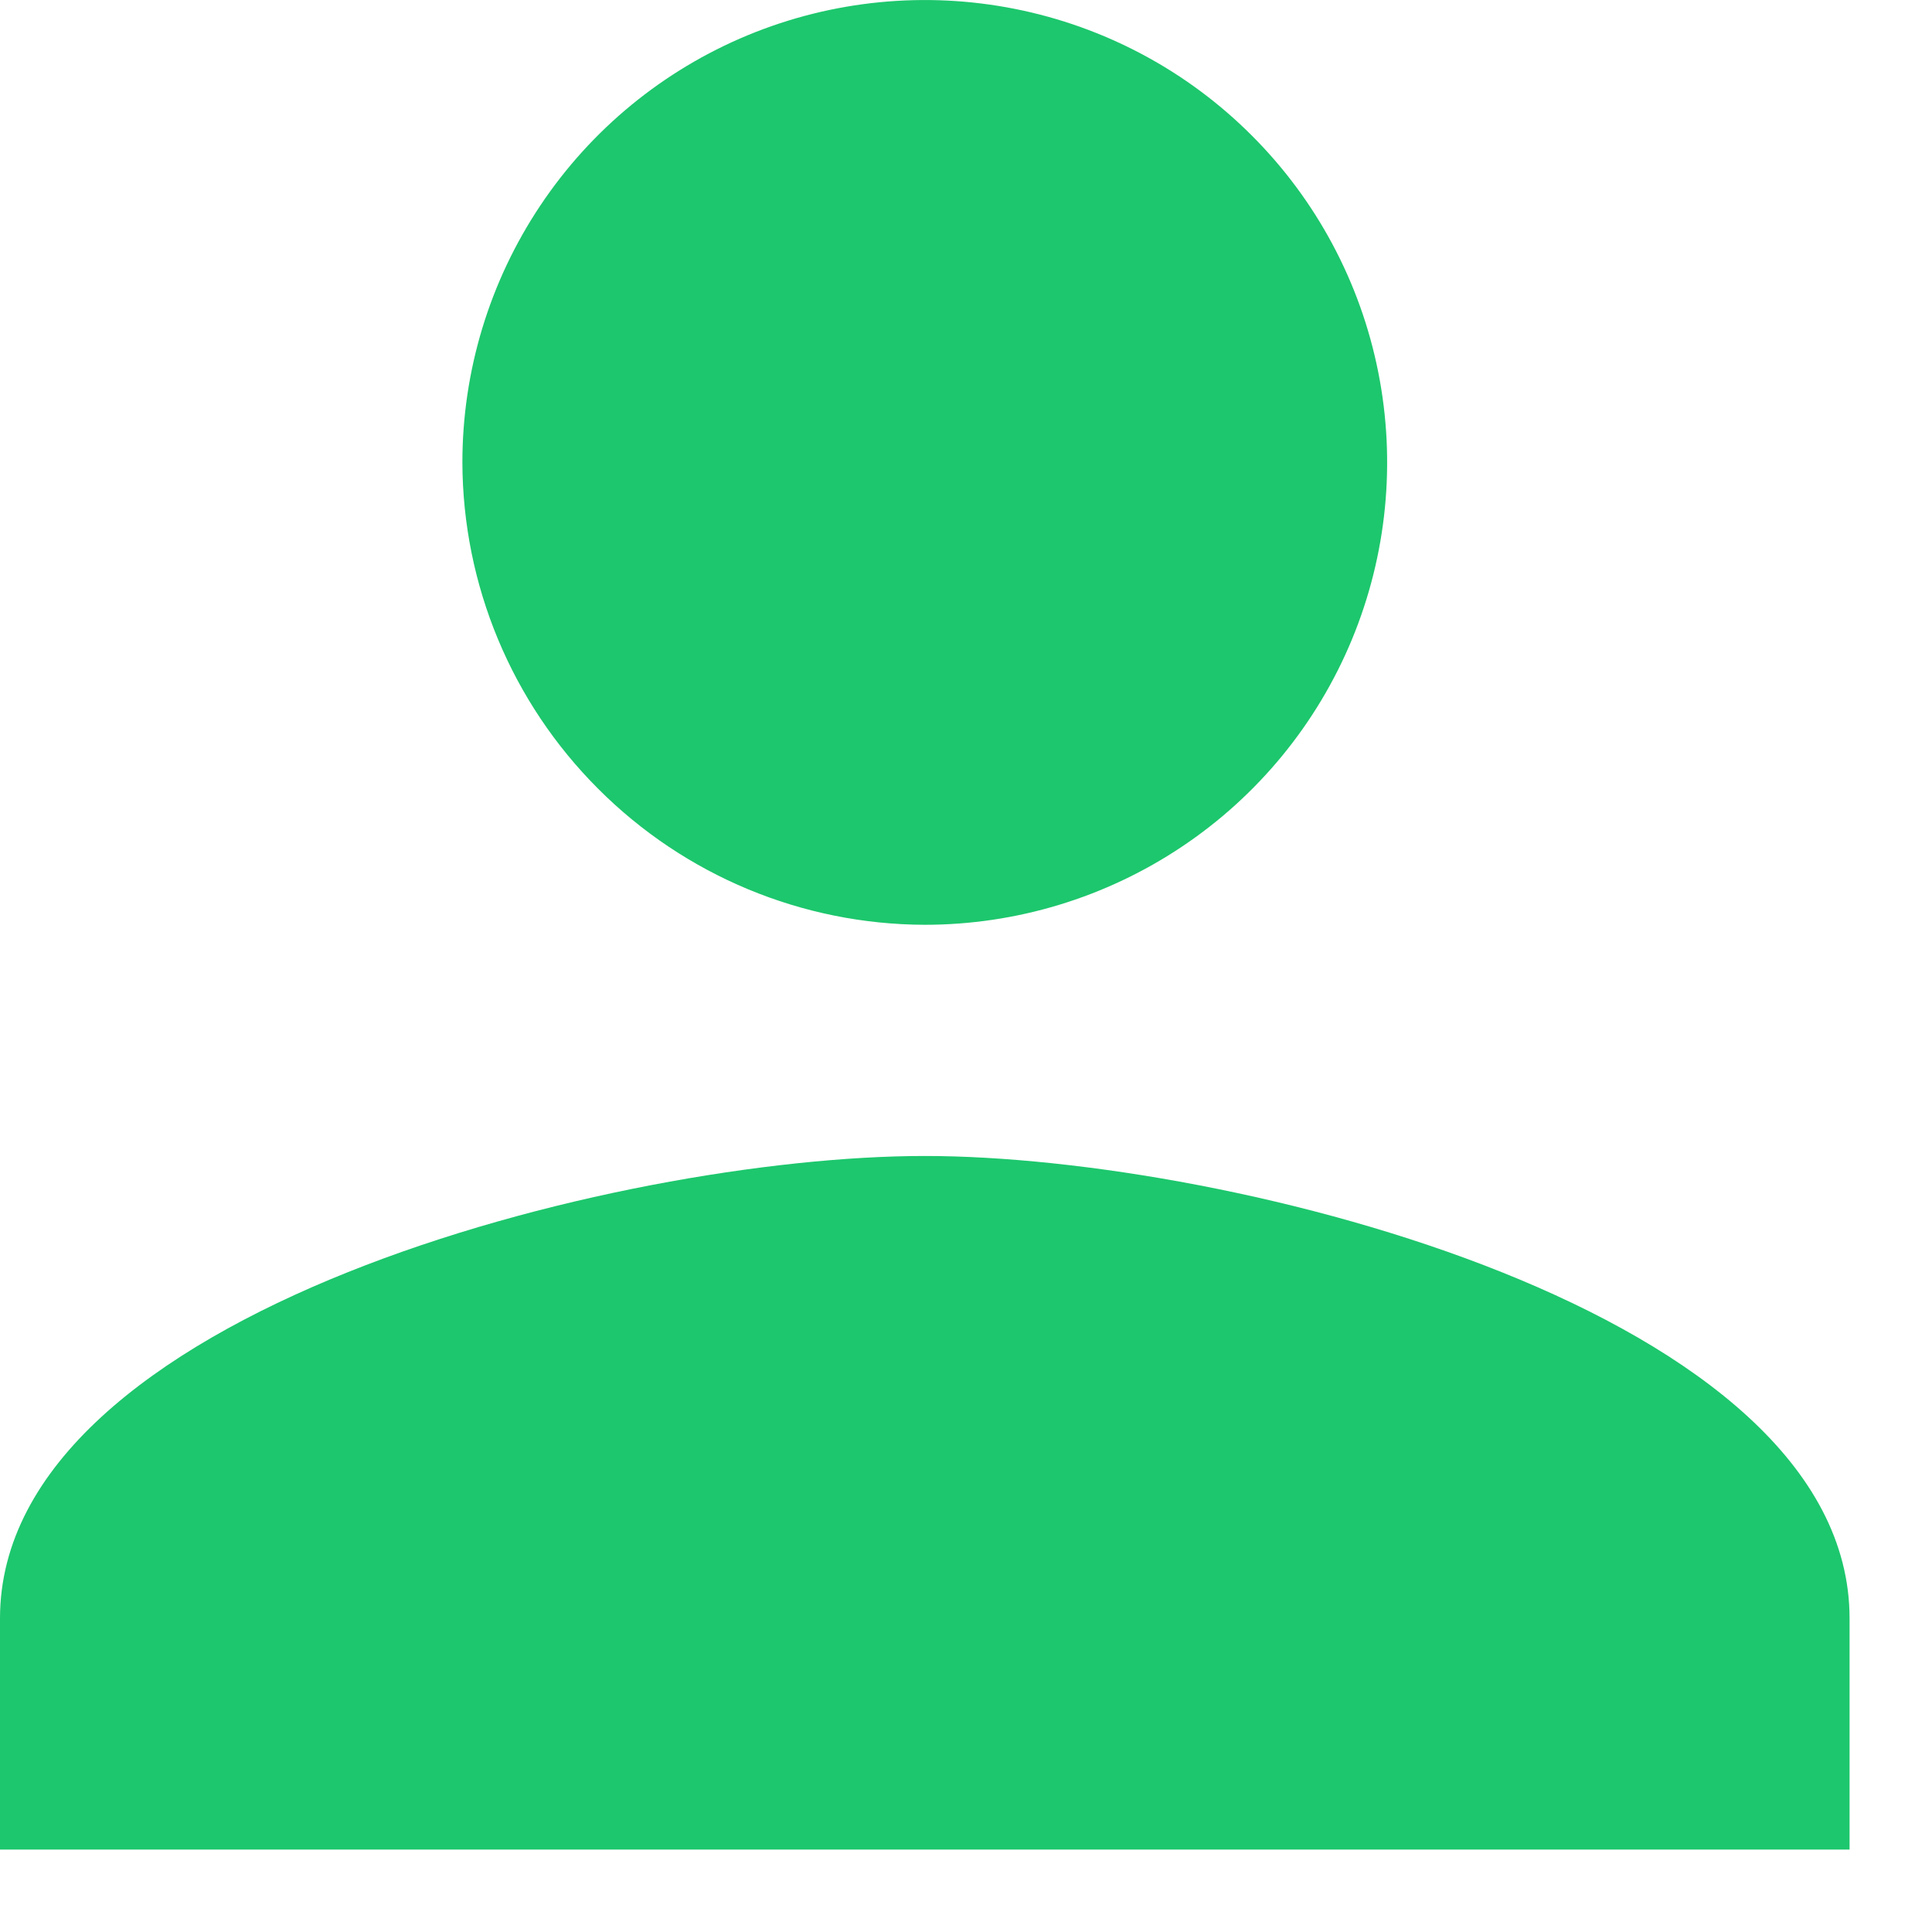 <svg width="18" height="18" viewBox="0 0 18 18" fill="none" xmlns="http://www.w3.org/2000/svg">
<path d="M8.616 8.616C9.468 8.616 10.301 8.363 11.009 7.89C11.718 7.417 12.27 6.744 12.596 5.957C12.922 5.169 13.007 4.303 12.841 3.468C12.675 2.632 12.265 1.864 11.662 1.262C11.06 0.659 10.292 0.249 9.456 0.083C8.621 -0.083 7.755 0.002 6.967 0.328C6.18 0.654 5.507 1.206 5.034 1.915C4.561 2.623 4.308 3.456 4.308 4.308C4.311 5.449 4.766 6.543 5.574 7.35C6.381 8.158 7.474 8.613 8.616 8.616ZM8.616 10.77C5.762 10.77 0 12.224 0 15.078V17.232H17.232V15.078C17.232 12.224 11.47 10.77 8.616 10.77Z" fill="#1DC76D"/>
</svg>
